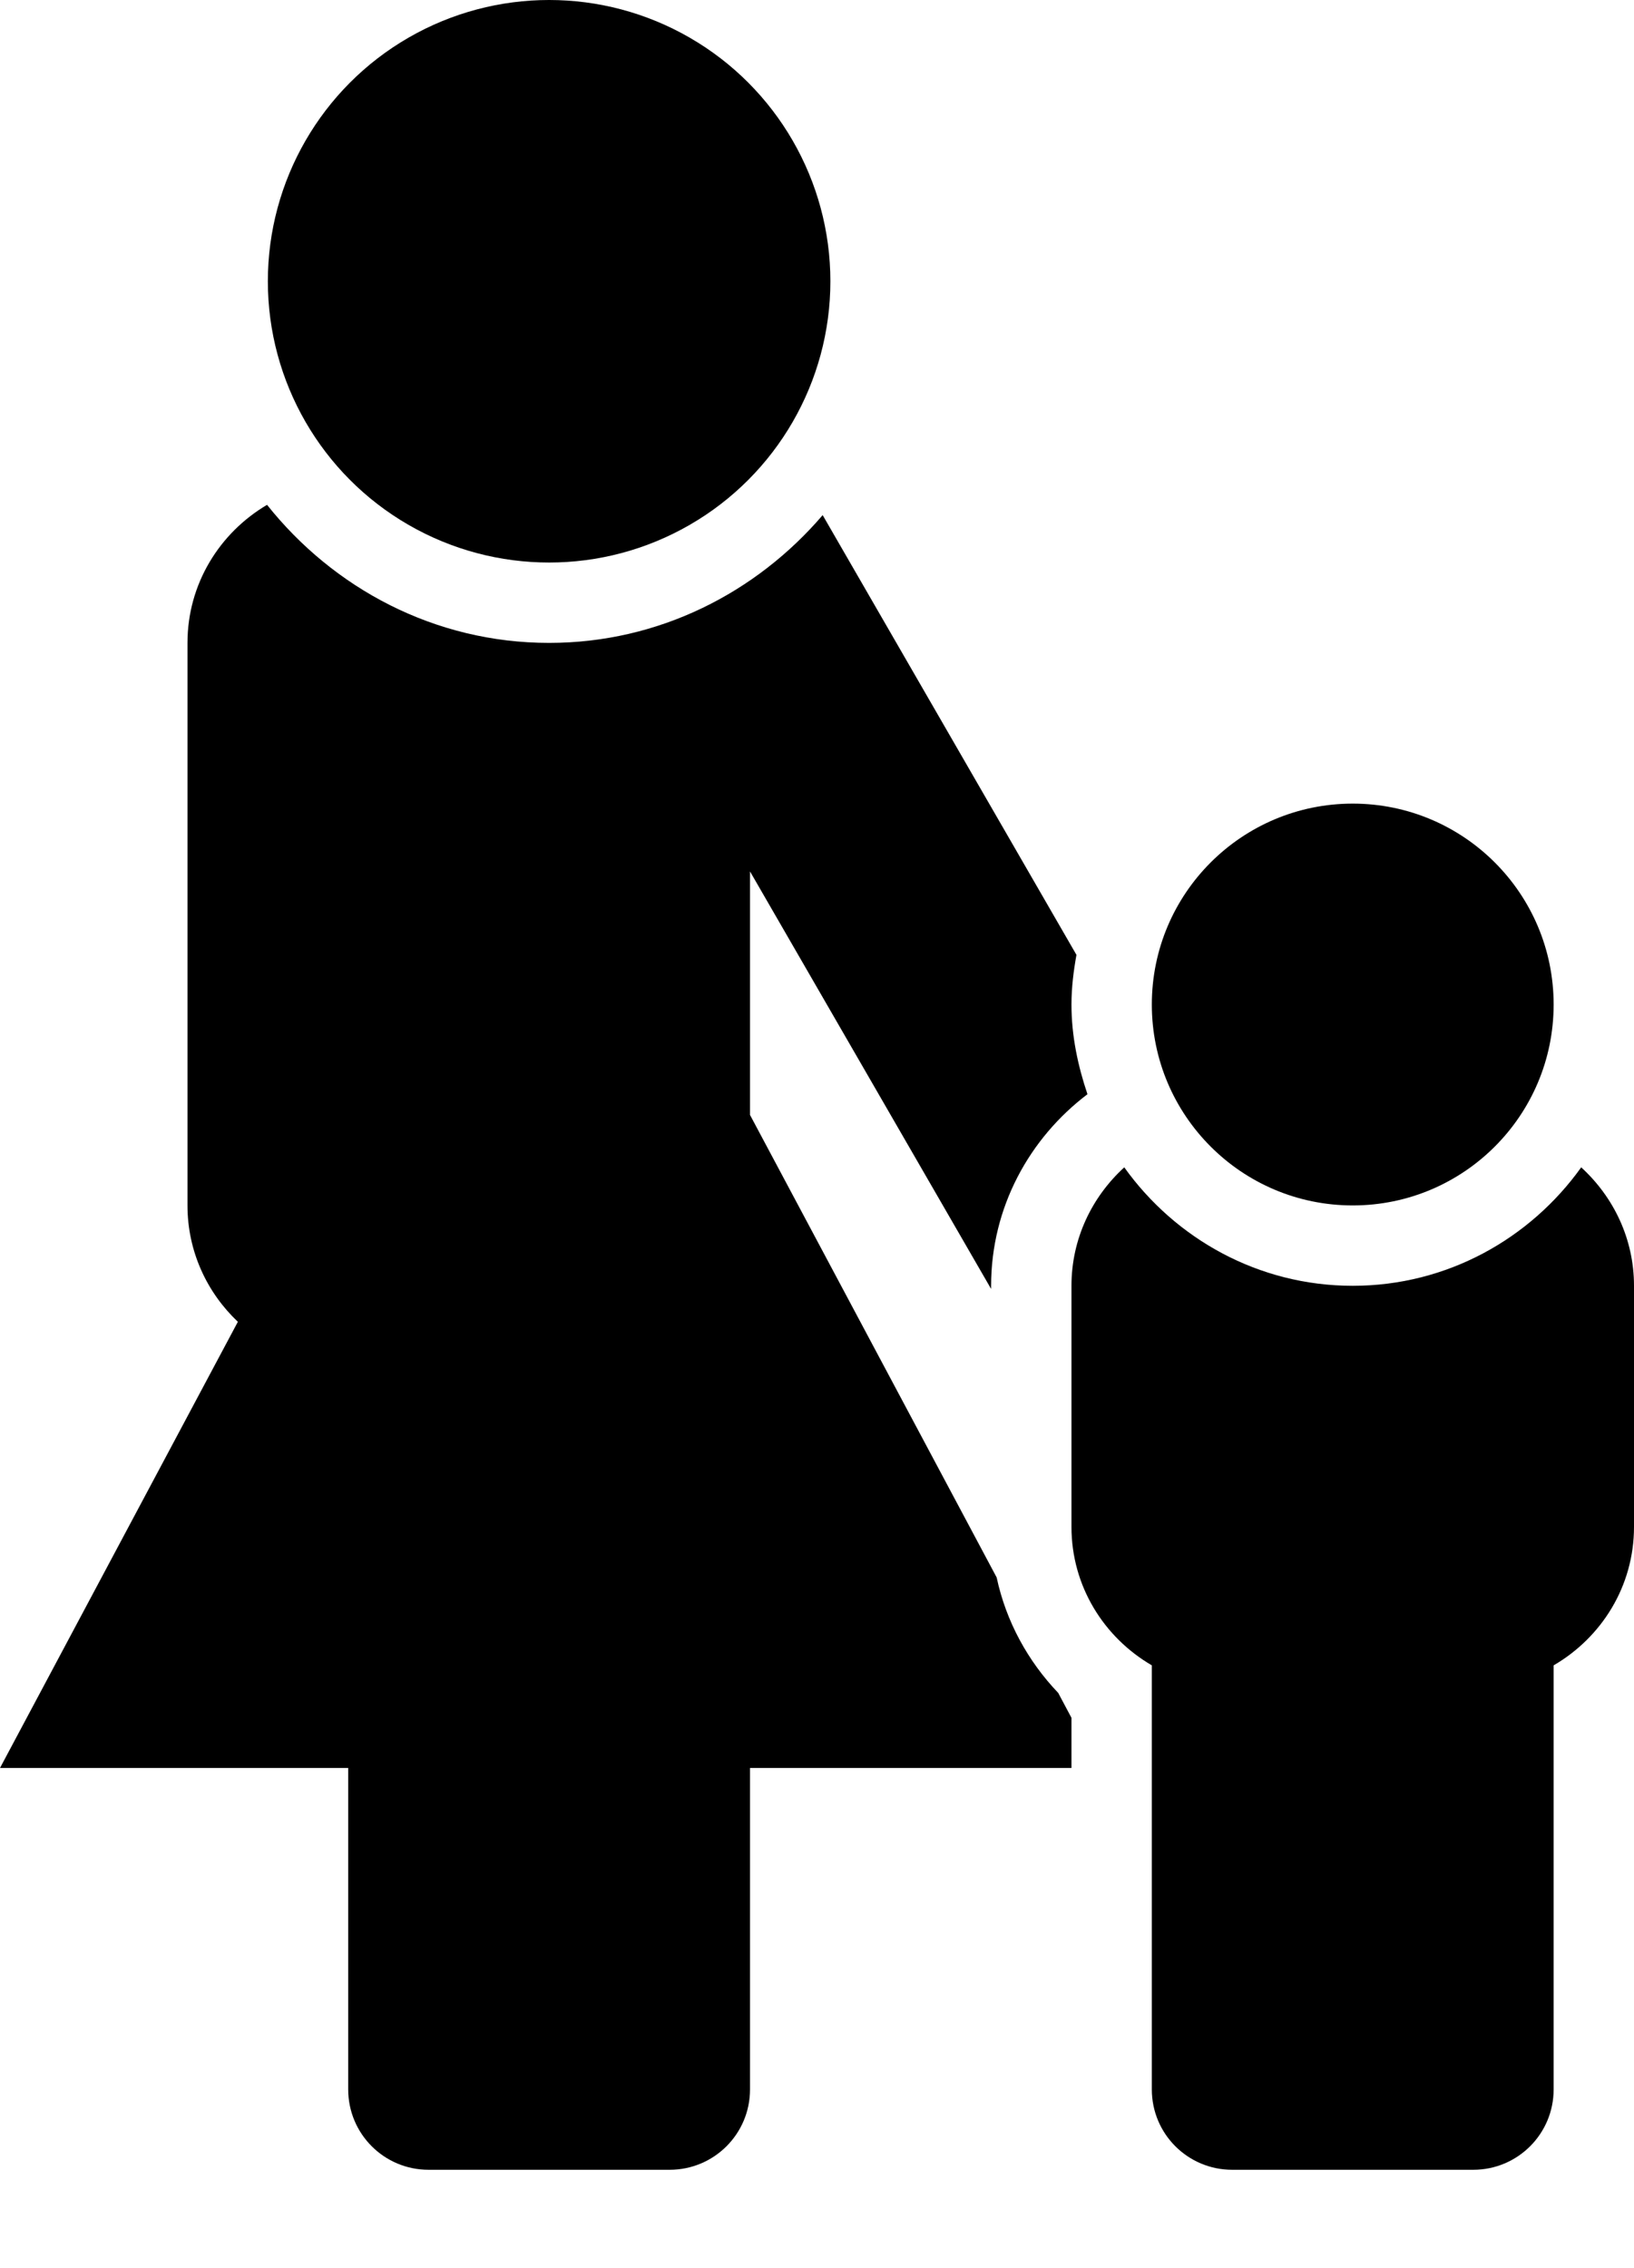    <svg class="h-6 w-6" version="1.1" x="0px" y="0px" viewBox="0 0 20.333 28.225" style="enable-background:new 0 0 20.333 27;" xmlns="http://www.w3.org/2000/svg">
                            <path d="M4.333,22v4c0,0.553,0.447,1,1,1h3c0.553,0,1-0.447,1-1v-4h4v-0.624l-0.165-0.31c-0.376-0.394-0.648-0.886-0.766-1.437   l-3.069-5.755v-3.03l3,5.195V16c0-0.976,0.476-1.836,1.199-2.384c-0.119-0.353-0.199-0.724-0.199-1.116   c0-0.212,0.026-0.417,0.062-0.618L10.237,6.41C9.411,7.375,8.2,8,6.833,8c-1.426,0-2.684-0.68-3.51-1.718   C2.733,6.63,2.333,7.266,2.333,8v7c0,0.571,0.242,1.084,0.627,1.448L0,22H4.333z" fill="currentColor" />
                            <circle cx="6.833" cy="3.5" r="3.5" fill="currentColor" />
                            <path d="M16.833,16c-1.173,0-2.207-0.585-2.843-1.474c-0.401,0.366-0.657,0.888-0.657,1.474v2v1c0,0.738,0.404,1.376,1,1.723V26   c0,0.553,0.447,1,1,1h3c0.553,0,1-0.447,1-1v-5.277c0.596-0.347,1-0.984,1-1.723v-1v-2c0-0.586-0.256-1.107-0.657-1.474   C19.04,15.415,18.006,16,16.833,16z" fill="currentColor" />
                            <circle cx="16.833" cy="12.5" r="2.5" fill="currentColor" />
                        </svg>